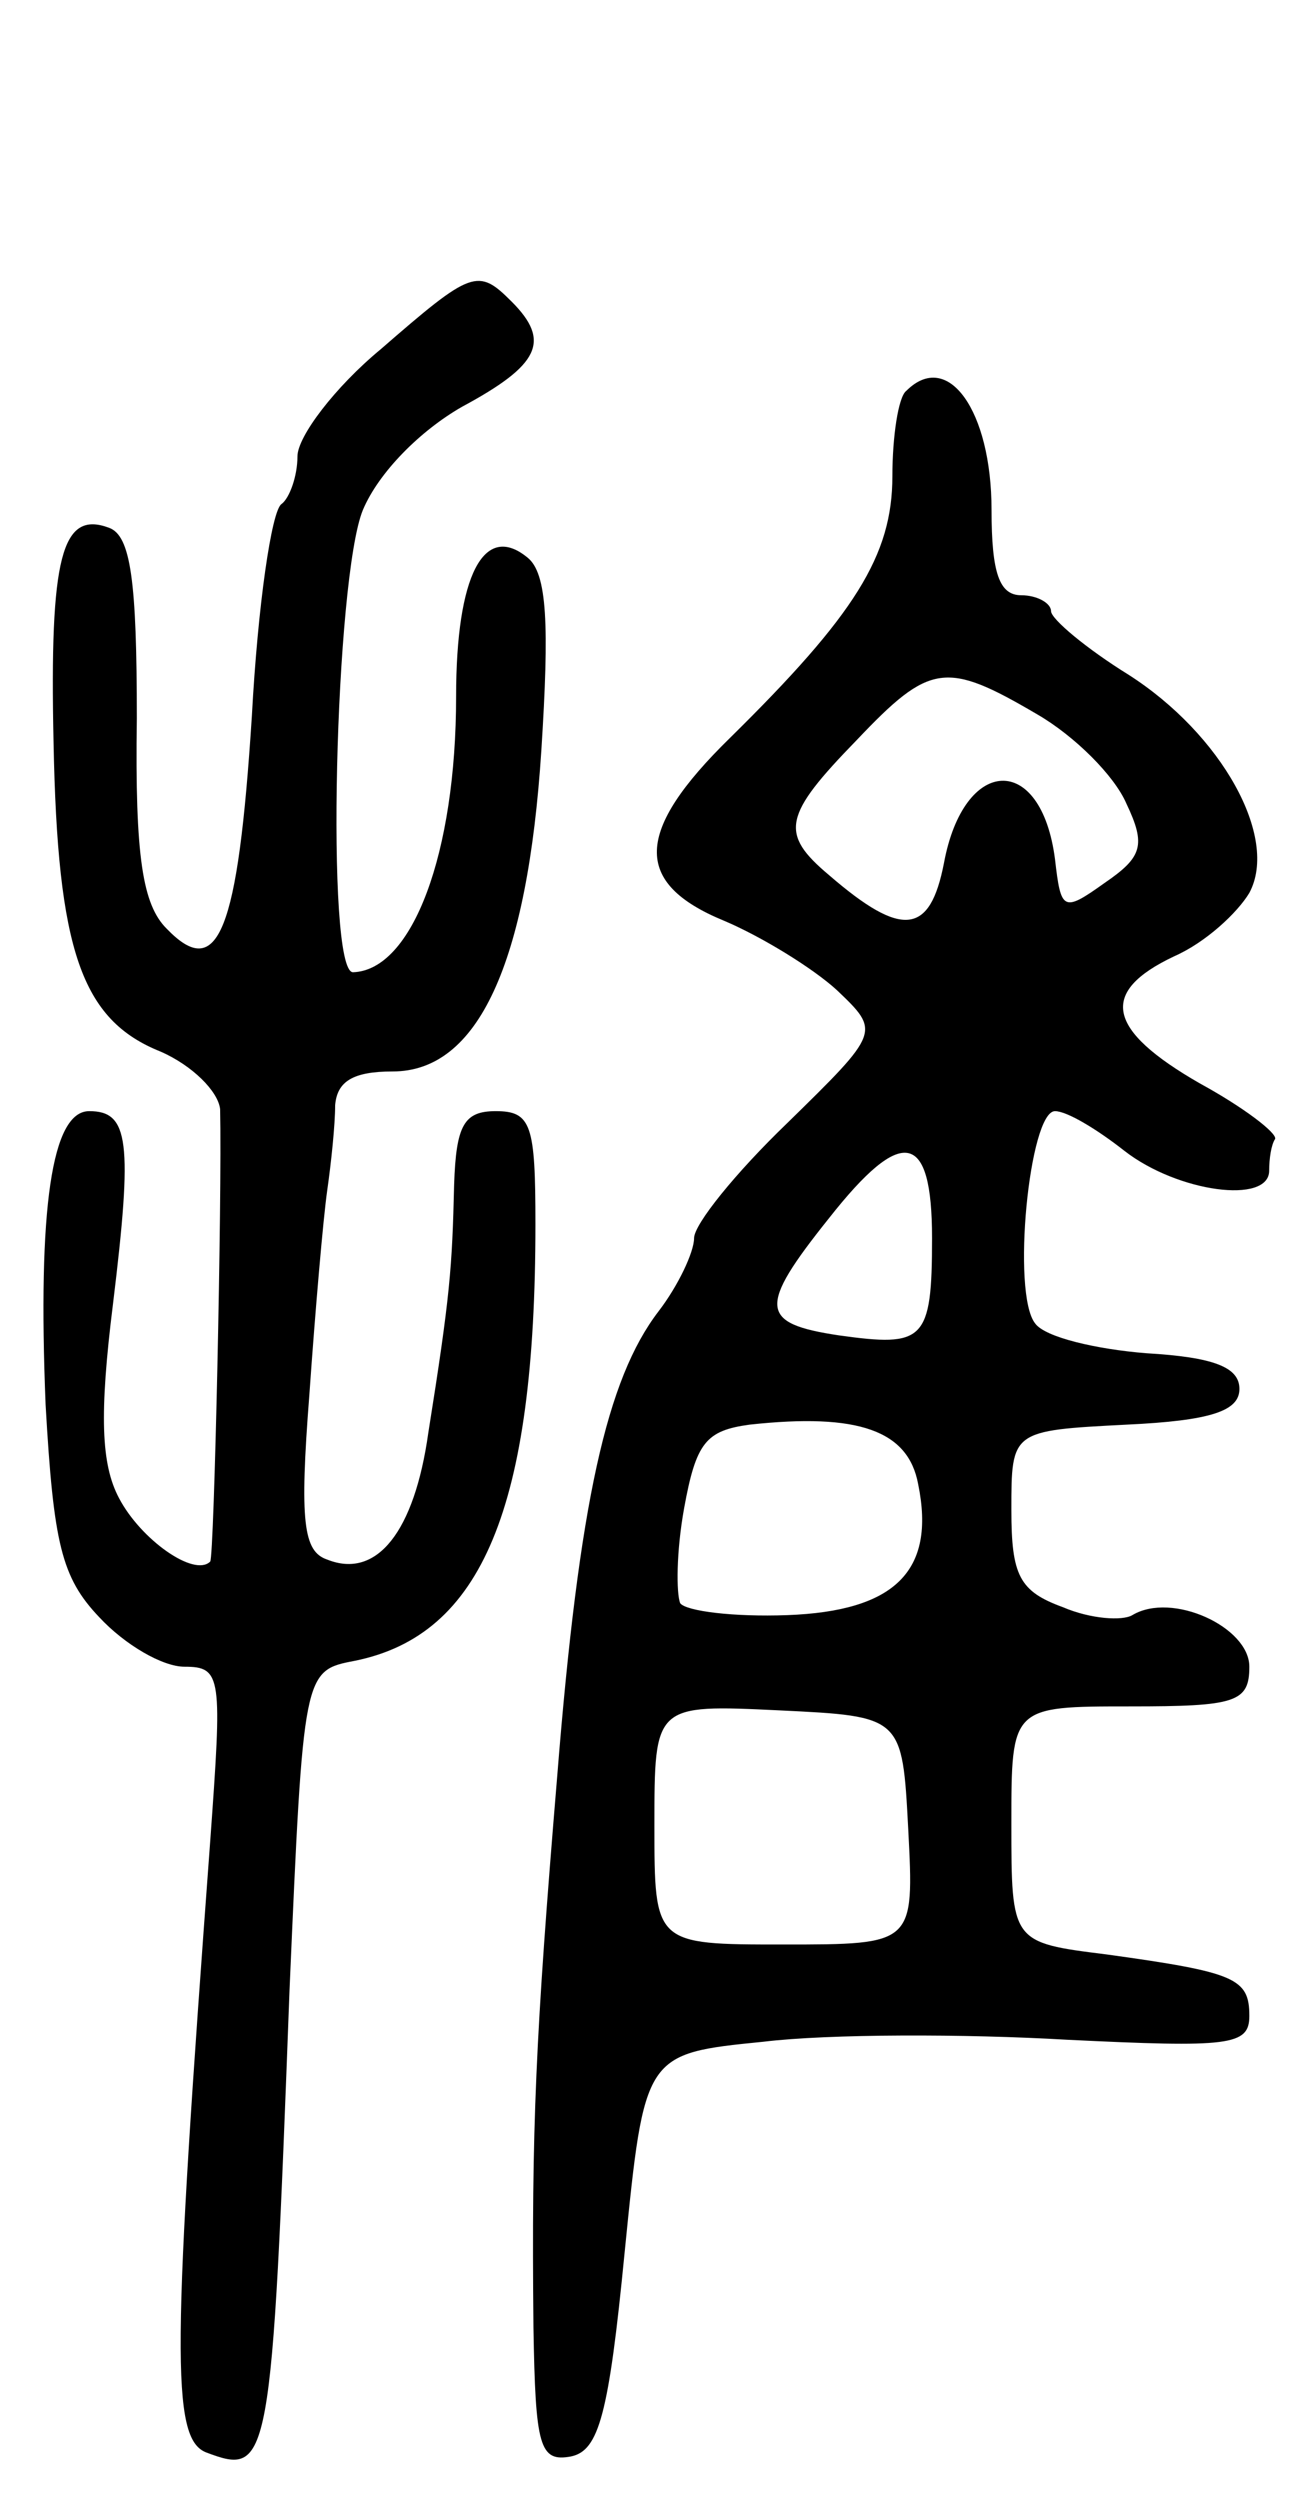 <svg version="1.0" xmlns="http://www.w3.org/2000/svg"
 width="65pt" height="126pt" viewBox="0 0 65 126"
 preserveAspectRatio="xMidYMid meet">
<g transform="translate(0,126) scale(0.1,-0.1)"
fill="#000000" stroke="none">
<path d="M192 1084 c-23 -19 -42 -44 -42 -54 0 -10 -4 -21 -8 -24 -5 -3 -12
-51 -15 -107 -7 -109 -17 -134 -43 -107 -12 12 -16 36 -15 106 0 69 -3 92 -14
96 -24 9 -30 -15 -28 -108 2 -105 14 -140 54 -156 16 -7 29 -20 30 -29 1 -44
-3 -226 -5 -228 -8 -8 -35 11 -46 32 -9 17 -10 42 -3 98 10 82 8 97 -12 97
-19 0 -26 -49 -22 -148 4 -70 8 -87 27 -107 13 -14 32 -25 43 -25 19 0 19 -5
13 -88 -19 -256 -20 -301 -2 -308 32 -12 33 -8 42 233 7 161 7 161 33 166 64
13 91 77 91 220 0 50 -2 57 -20 57 -16 0 -20 -7 -21 -37 -1 -42 -2 -56 -13
-125 -7 -50 -26 -74 -51 -64 -12 4 -14 19 -9 83 3 43 7 89 9 103 2 14 4 33 4
43 1 12 9 17 29 17 43 0 68 54 75 162 4 63 3 89 -7 97 -22 18 -36 -9 -36 -70
0 -79 -22 -138 -52 -139 -14 0 -9 199 5 233 8 19 29 40 50 52 39 21 45 33 25
53 -17 17 -20 16 -66 -24z"/>
<path d="M457 1063 c-4 -3 -7 -23 -7 -43 0 -40 -19 -70 -82 -132 -48 -47 -49
-73 -3 -92 19 -8 45 -24 57 -35 22 -21 22 -21 -25 -67 -26 -25 -47 -51 -47
-58 0 -7 -8 -24 -18 -37 -26 -34 -40 -96 -51 -234 -11 -132 -13 -177 -12 -278
1 -60 3 -68 19 -65 14 3 19 21 27 103 10 100 10 100 70 106 33 4 102 4 153 1
82 -4 92 -3 92 12 0 19 -7 22 -72 31 -48 6 -48 6 -48 66 0 59 0 59 60 59 53 0
60 2 60 20 0 20 -39 38 -59 26 -5 -3 -21 -2 -35 4 -22 8 -26 16 -26 49 0 40 0
40 58 43 43 2 57 7 57 18 0 11 -13 16 -47 18 -25 2 -51 8 -56 15 -12 15 -3
107 10 107 6 0 21 -9 35 -20 27 -21 73 -27 73 -10 0 6 1 13 3 16 1 3 -16 16
-38 28 -47 27 -51 46 -13 64 16 7 32 22 38 32 15 28 -14 80 -61 110 -21 13
-39 28 -39 32 0 4 -7 8 -15 8 -11 0 -15 11 -15 43 0 50 -22 81 -43 60z m66
-163 c19 -11 39 -31 45 -45 10 -21 8 -27 -11 -40 -21 -15 -22 -14 -25 12 -7
54 -46 52 -56 -2 -7 -36 -21 -38 -58 -6 -25 21 -23 30 14 68 37 39 45 40 91
13z m-53 -264 c0 -52 -4 -55 -47 -49 -40 6 -41 14 -5 59 37 47 52 44 52 -10z
m-7 -124 c9 -44 -12 -64 -66 -66 -27 -1 -51 2 -54 6 -2 5 -2 26 2 48 6 33 11
39 33 42 55 6 80 -3 85 -30z m-5 -174 c3 -58 3 -58 -63 -58 -65 0 -65 0 -65
60 0 61 0 61 63 58 62 -3 62 -3 65 -60z"/>
</g>
</svg>
